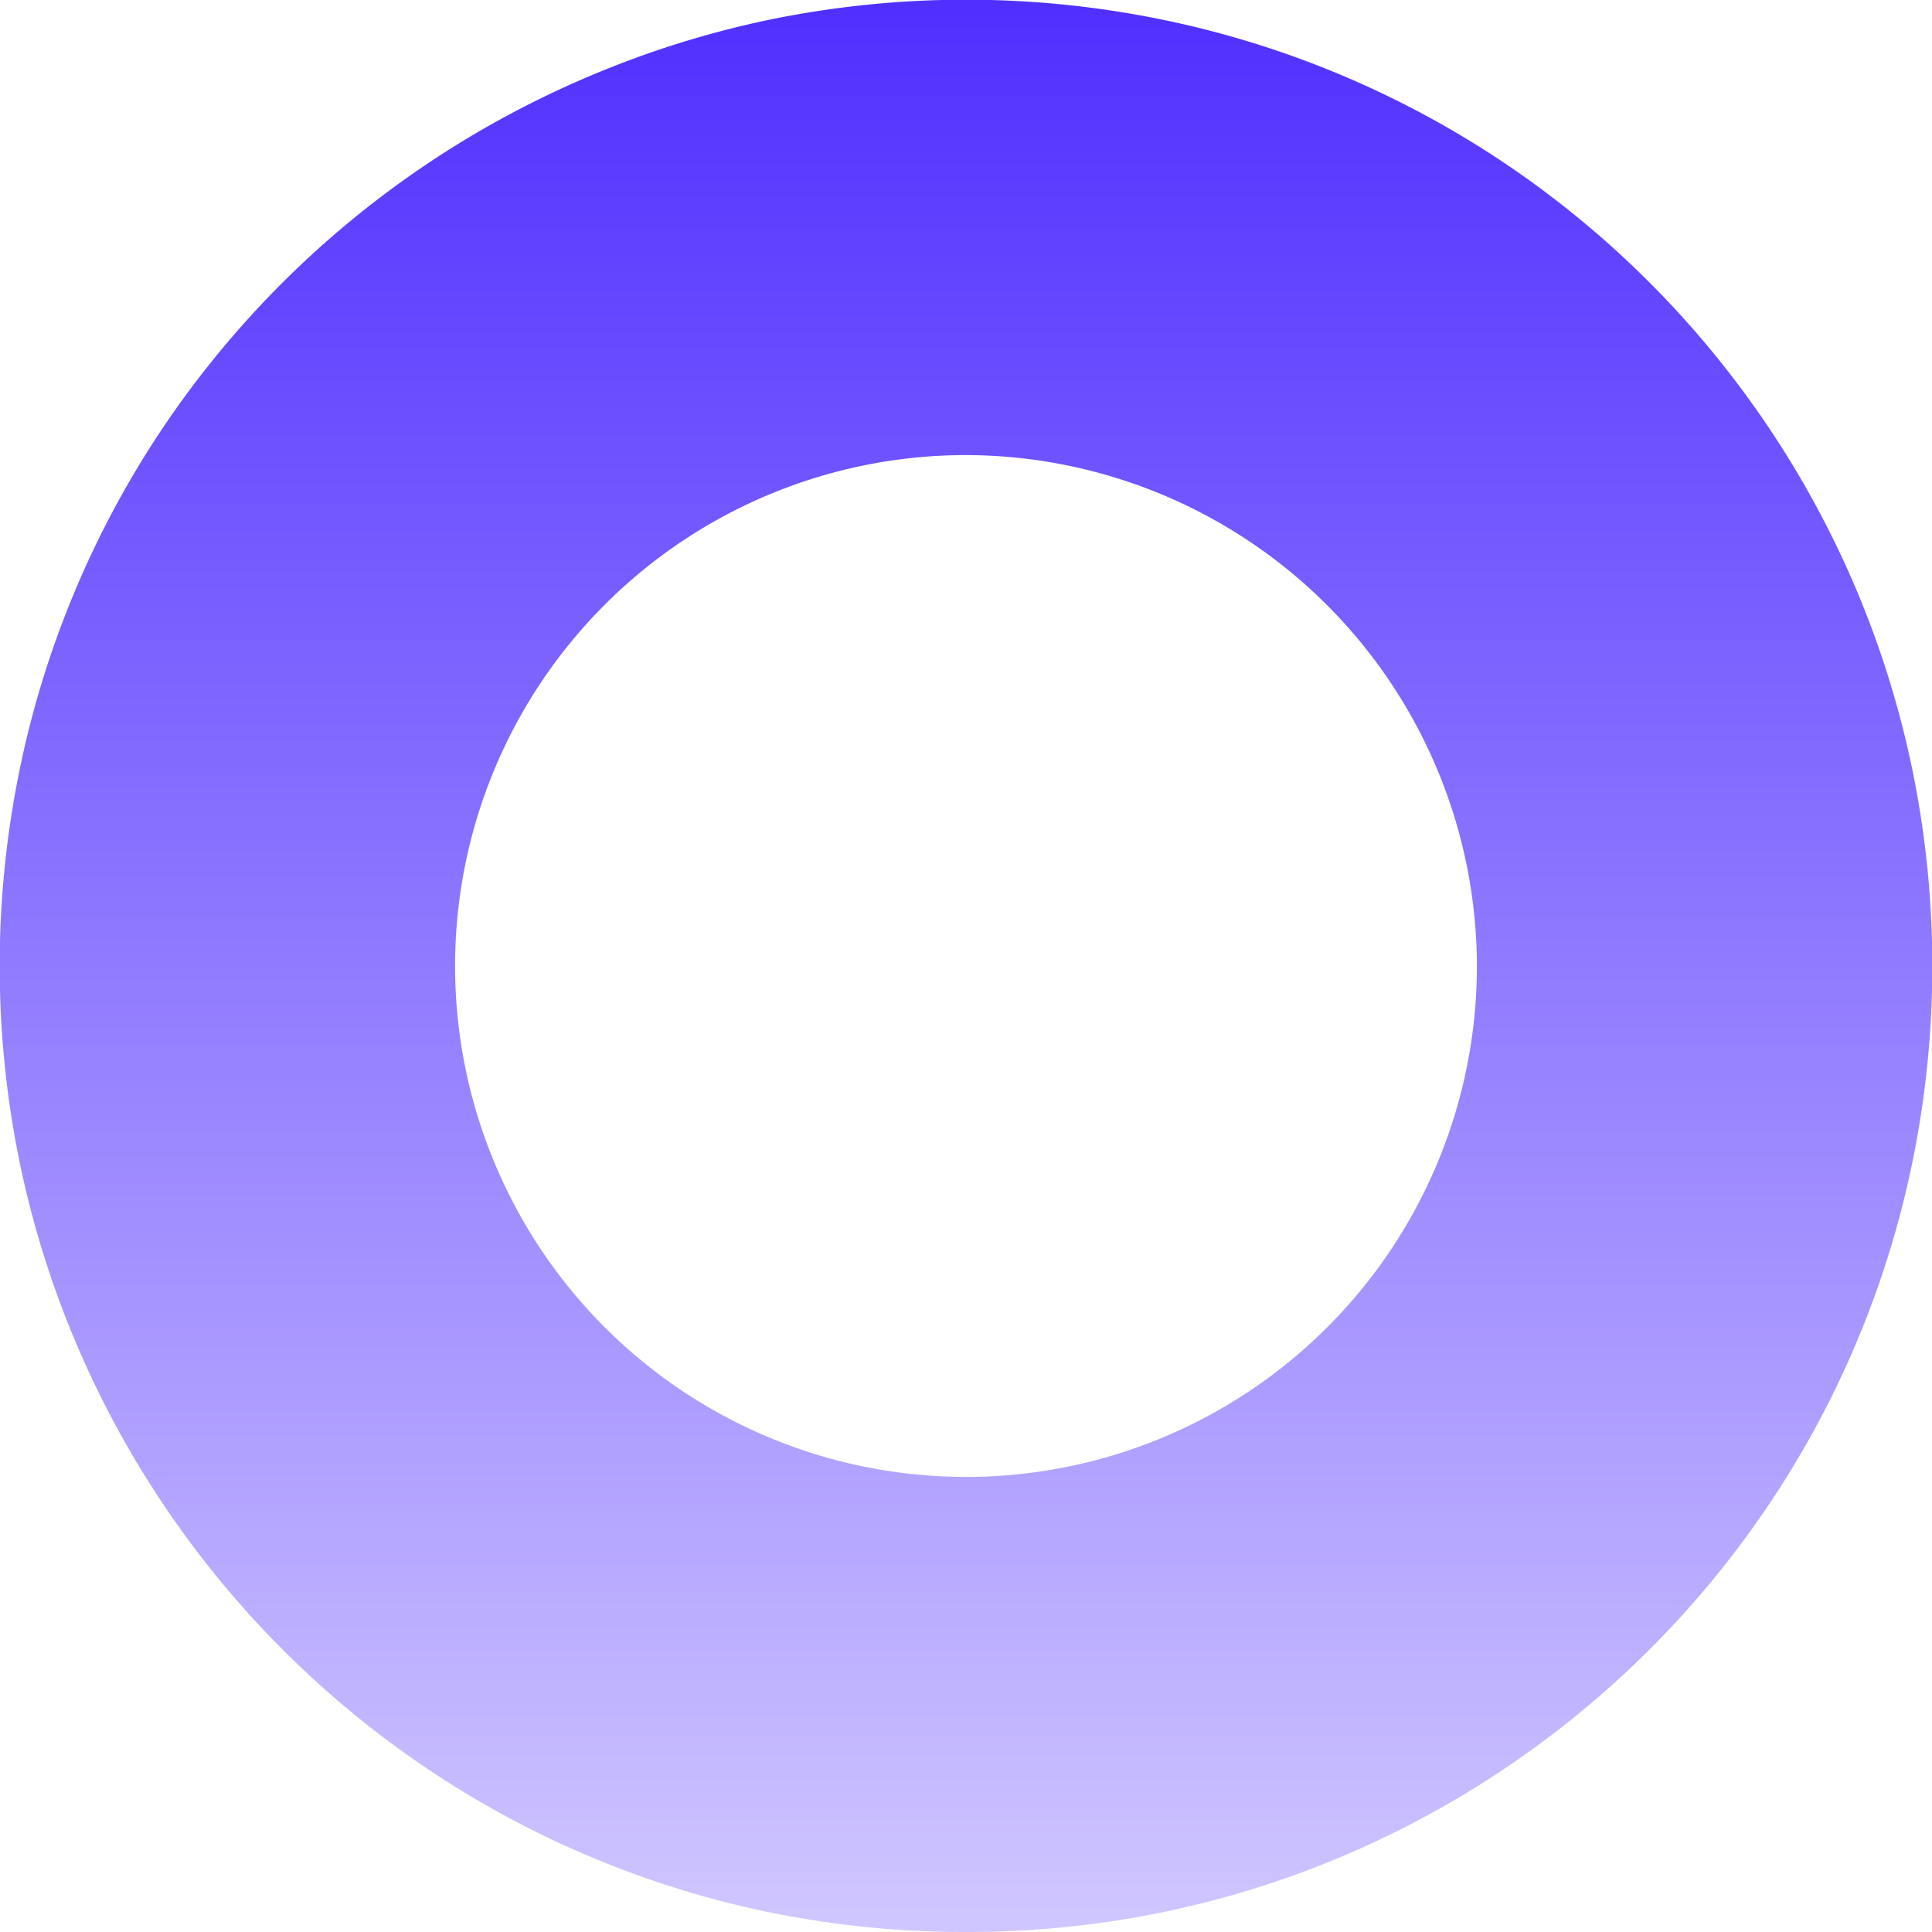 <svg xmlns="http://www.w3.org/2000/svg" xmlns:xlink="http://www.w3.org/1999/xlink" width="20" height="20" viewBox="0 0 20 20"><defs><style>.a{fill:url(#a);}</style><linearGradient id="a" x1="0.5" x2="0.5" y2="1" gradientUnits="objectBoundingBox"><stop offset="0" stop-color="#502eff"/><stop offset="1" stop-color="#d1c7ff"/></linearGradient></defs><path class="a" d="M10,20a10.074,10.074,0,0,1-2.015-.2,9.945,9.945,0,0,1-3.576-1.5,10.029,10.029,0,0,1-3.623-4.4A9.95,9.95,0,0,1,.2,12.015a10.1,10.1,0,0,1,0-4.031,9.945,9.945,0,0,1,1.5-3.576A10.029,10.029,0,0,1,6.108.786,9.95,9.95,0,0,1,7.985.2a10.1,10.1,0,0,1,4.031,0,9.945,9.945,0,0,1,3.576,1.5,10.029,10.029,0,0,1,3.623,4.4A9.949,9.949,0,0,1,19.8,7.985a10.1,10.1,0,0,1,0,4.031,9.945,9.945,0,0,1-1.5,3.576,10.029,10.029,0,0,1-4.4,3.623,9.95,9.95,0,0,1-1.877.583A10.074,10.074,0,0,1,10,20ZM10,4.711A5.289,5.289,0,1,0,15.289,10,5.3,5.3,0,0,0,10,4.711Z"/></svg>